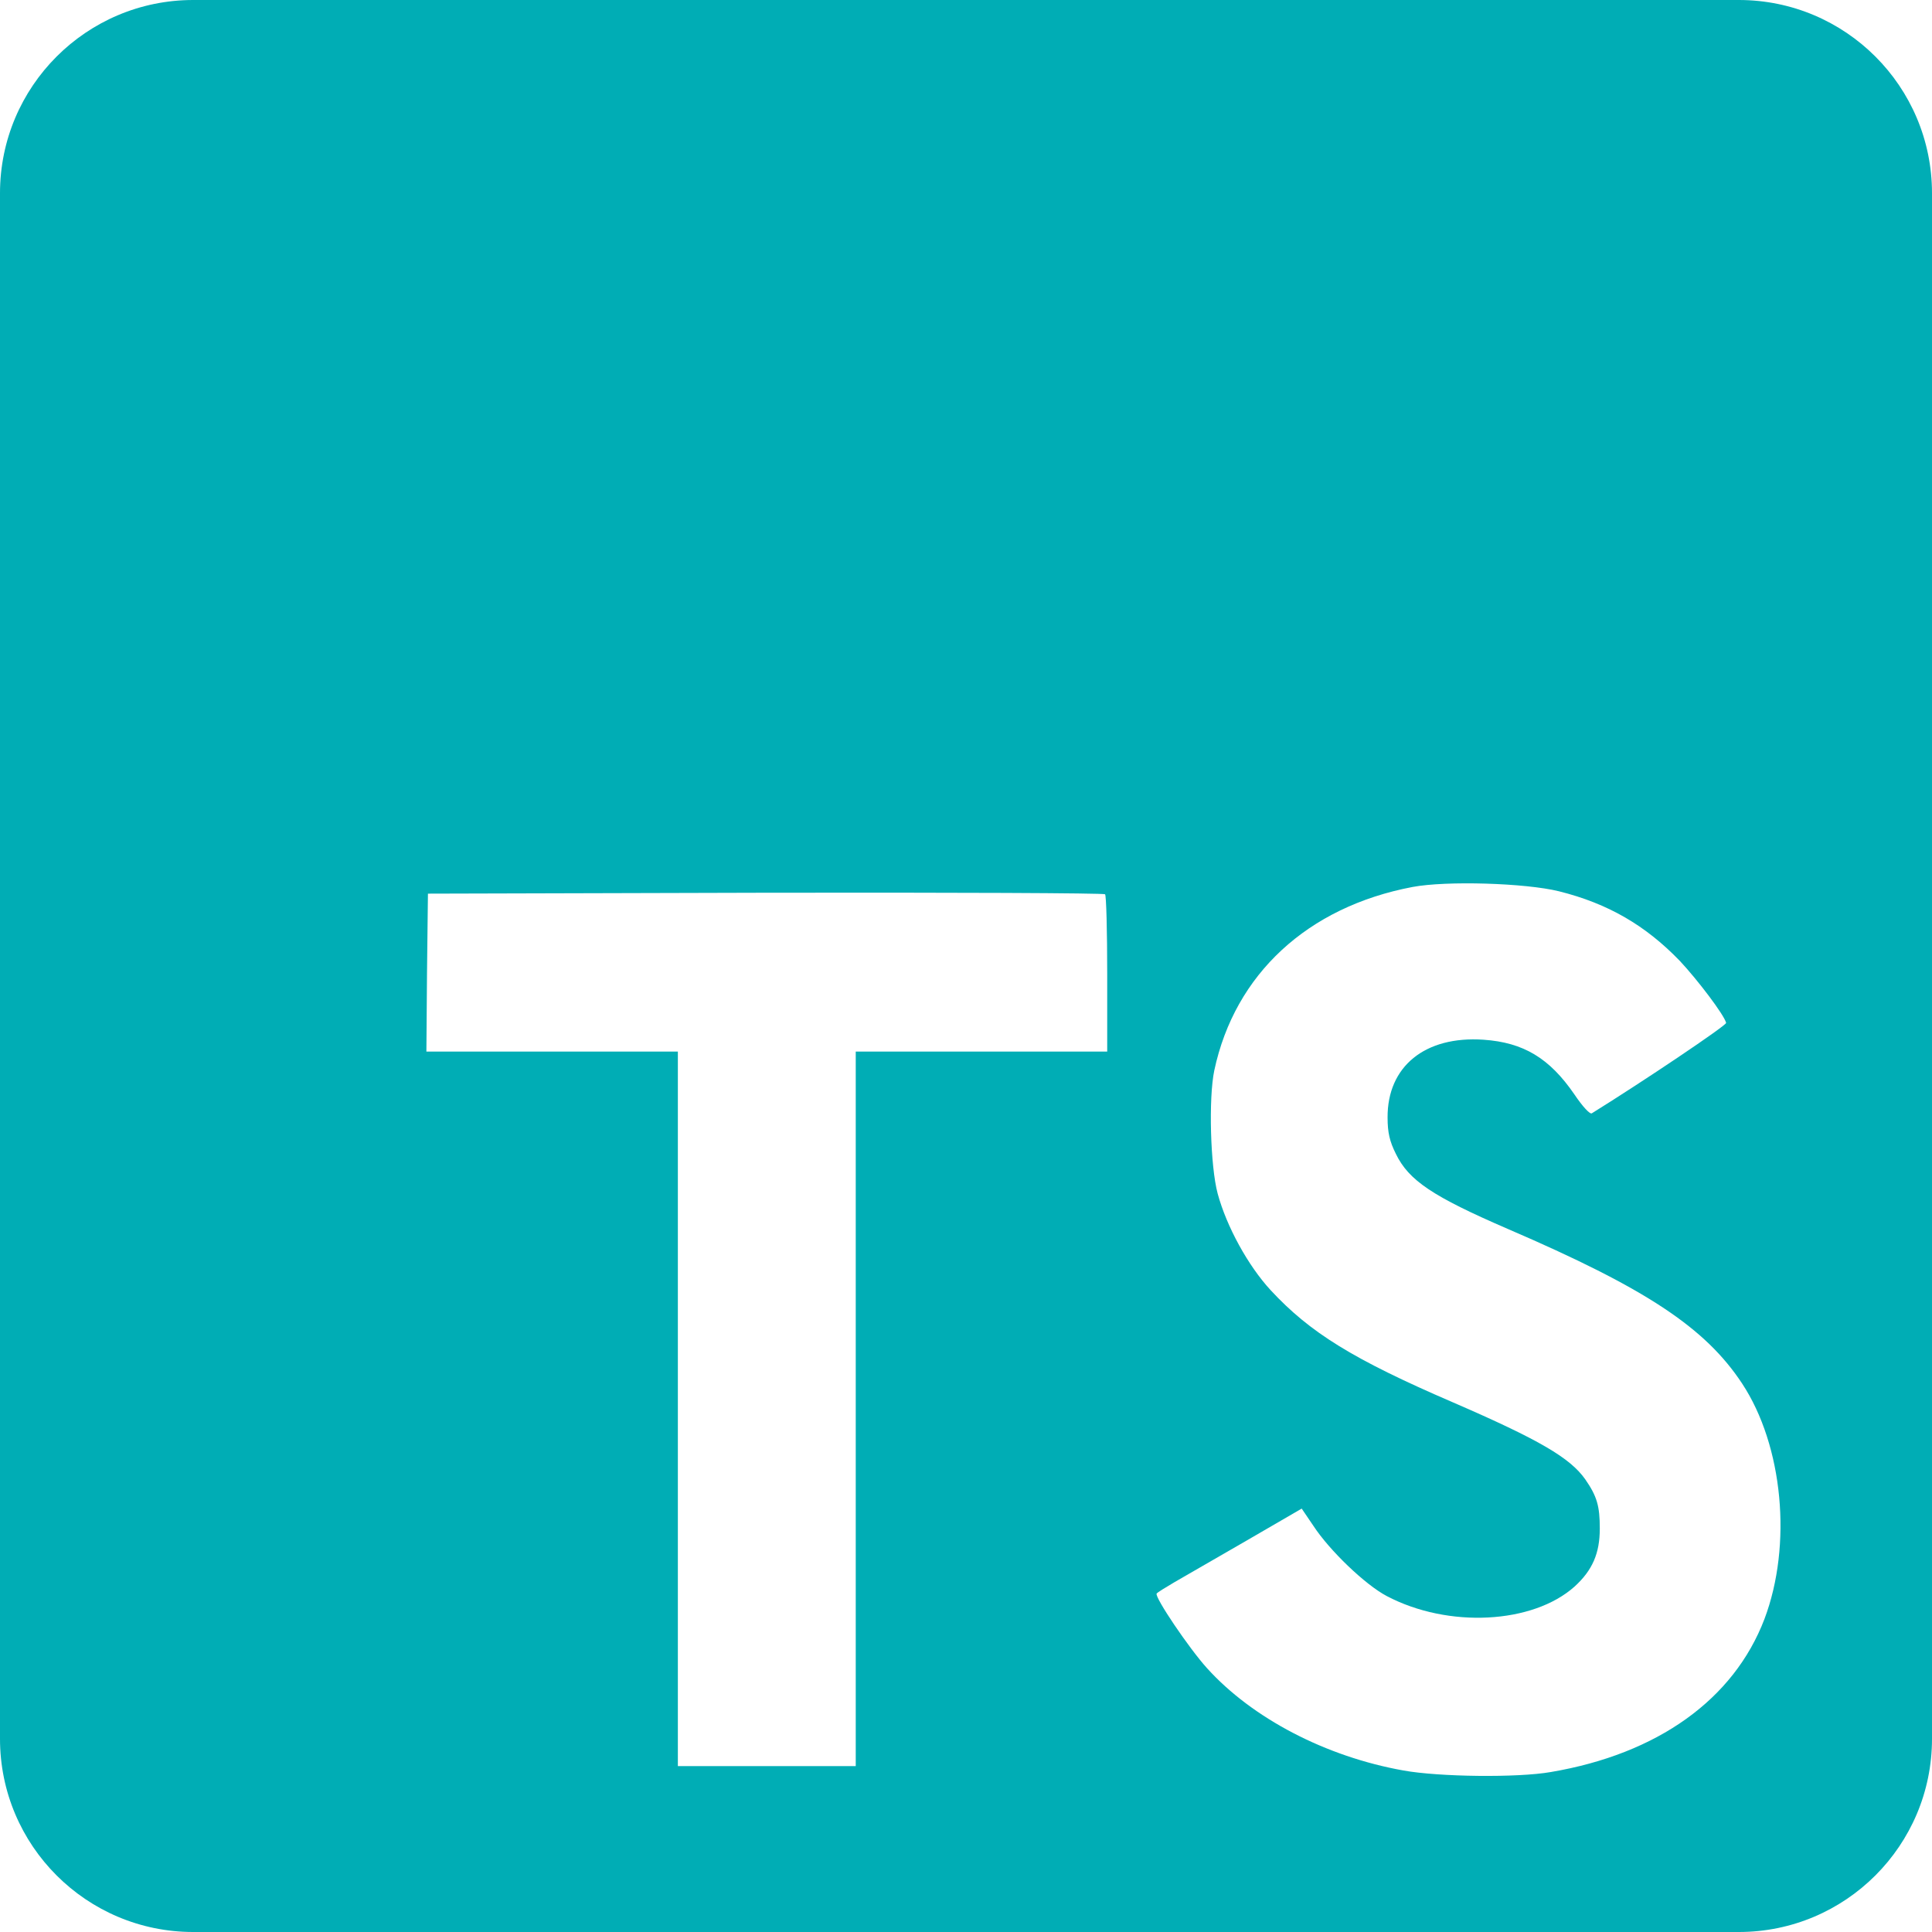 <svg width="100" height="100" viewBox="0 0 100 100" fill="none" xmlns="http://www.w3.org/2000/svg">
<path fill-rule="evenodd" clip-rule="evenodd" d="M0 50V90C0 95.523 4.477 100 10 100H90C95.523 100 100 95.523 100 90V10C100 4.477 95.523 0 90 0H10C4.477 0 0 4.477 0 10V50ZM22.102 50.335L22.07 54.43H35.086V91.414H44.293V54.43H57.309V50.414C57.309 48.192 57.261 46.335 57.198 46.287C57.15 46.224 49.229 46.192 39.626 46.208L22.15 46.255L22.102 50.335L22.102 50.335ZM86.948 49.736C85.17 47.895 83.233 46.768 80.694 46.133V46.133C78.963 45.705 74.868 45.578 73.106 45.911C67.678 46.943 63.916 50.419 62.852 55.403C62.55 56.831 62.646 60.371 63.027 61.784C63.487 63.482 64.598 65.514 65.773 66.784C67.805 68.974 70.027 70.355 75.185 72.578C79.694 74.53 81.281 75.467 82.058 76.578C82.662 77.451 82.805 77.958 82.805 79.117C82.805 80.403 82.424 81.276 81.503 82.117C79.344 84.054 74.963 84.292 71.773 82.609C70.662 82.022 68.821 80.26 67.979 78.974L67.376 78.085L64.503 79.752C62.916 80.672 61.233 81.641 60.788 81.895C60.328 82.165 59.916 82.419 59.868 82.482C59.757 82.673 61.551 85.324 62.471 86.34C64.821 88.943 68.63 90.927 72.646 91.641C74.487 91.974 78.551 92.022 80.265 91.721C85.805 90.784 89.741 87.958 91.328 83.8C92.773 79.974 92.297 74.832 90.17 71.609C88.265 68.721 85.201 66.689 78.043 63.609C74.154 61.927 72.916 61.101 72.249 59.721C71.931 59.085 71.821 58.625 71.821 57.847C71.805 55.197 73.757 53.609 76.789 53.816C78.852 53.958 80.201 54.768 81.487 56.641C81.915 57.276 82.297 57.689 82.392 57.625C85.027 55.99 89.376 53.07 89.344 52.943C89.233 52.514 87.868 50.721 86.948 49.736Z" fill="#00ADB5"/>
</svg>
